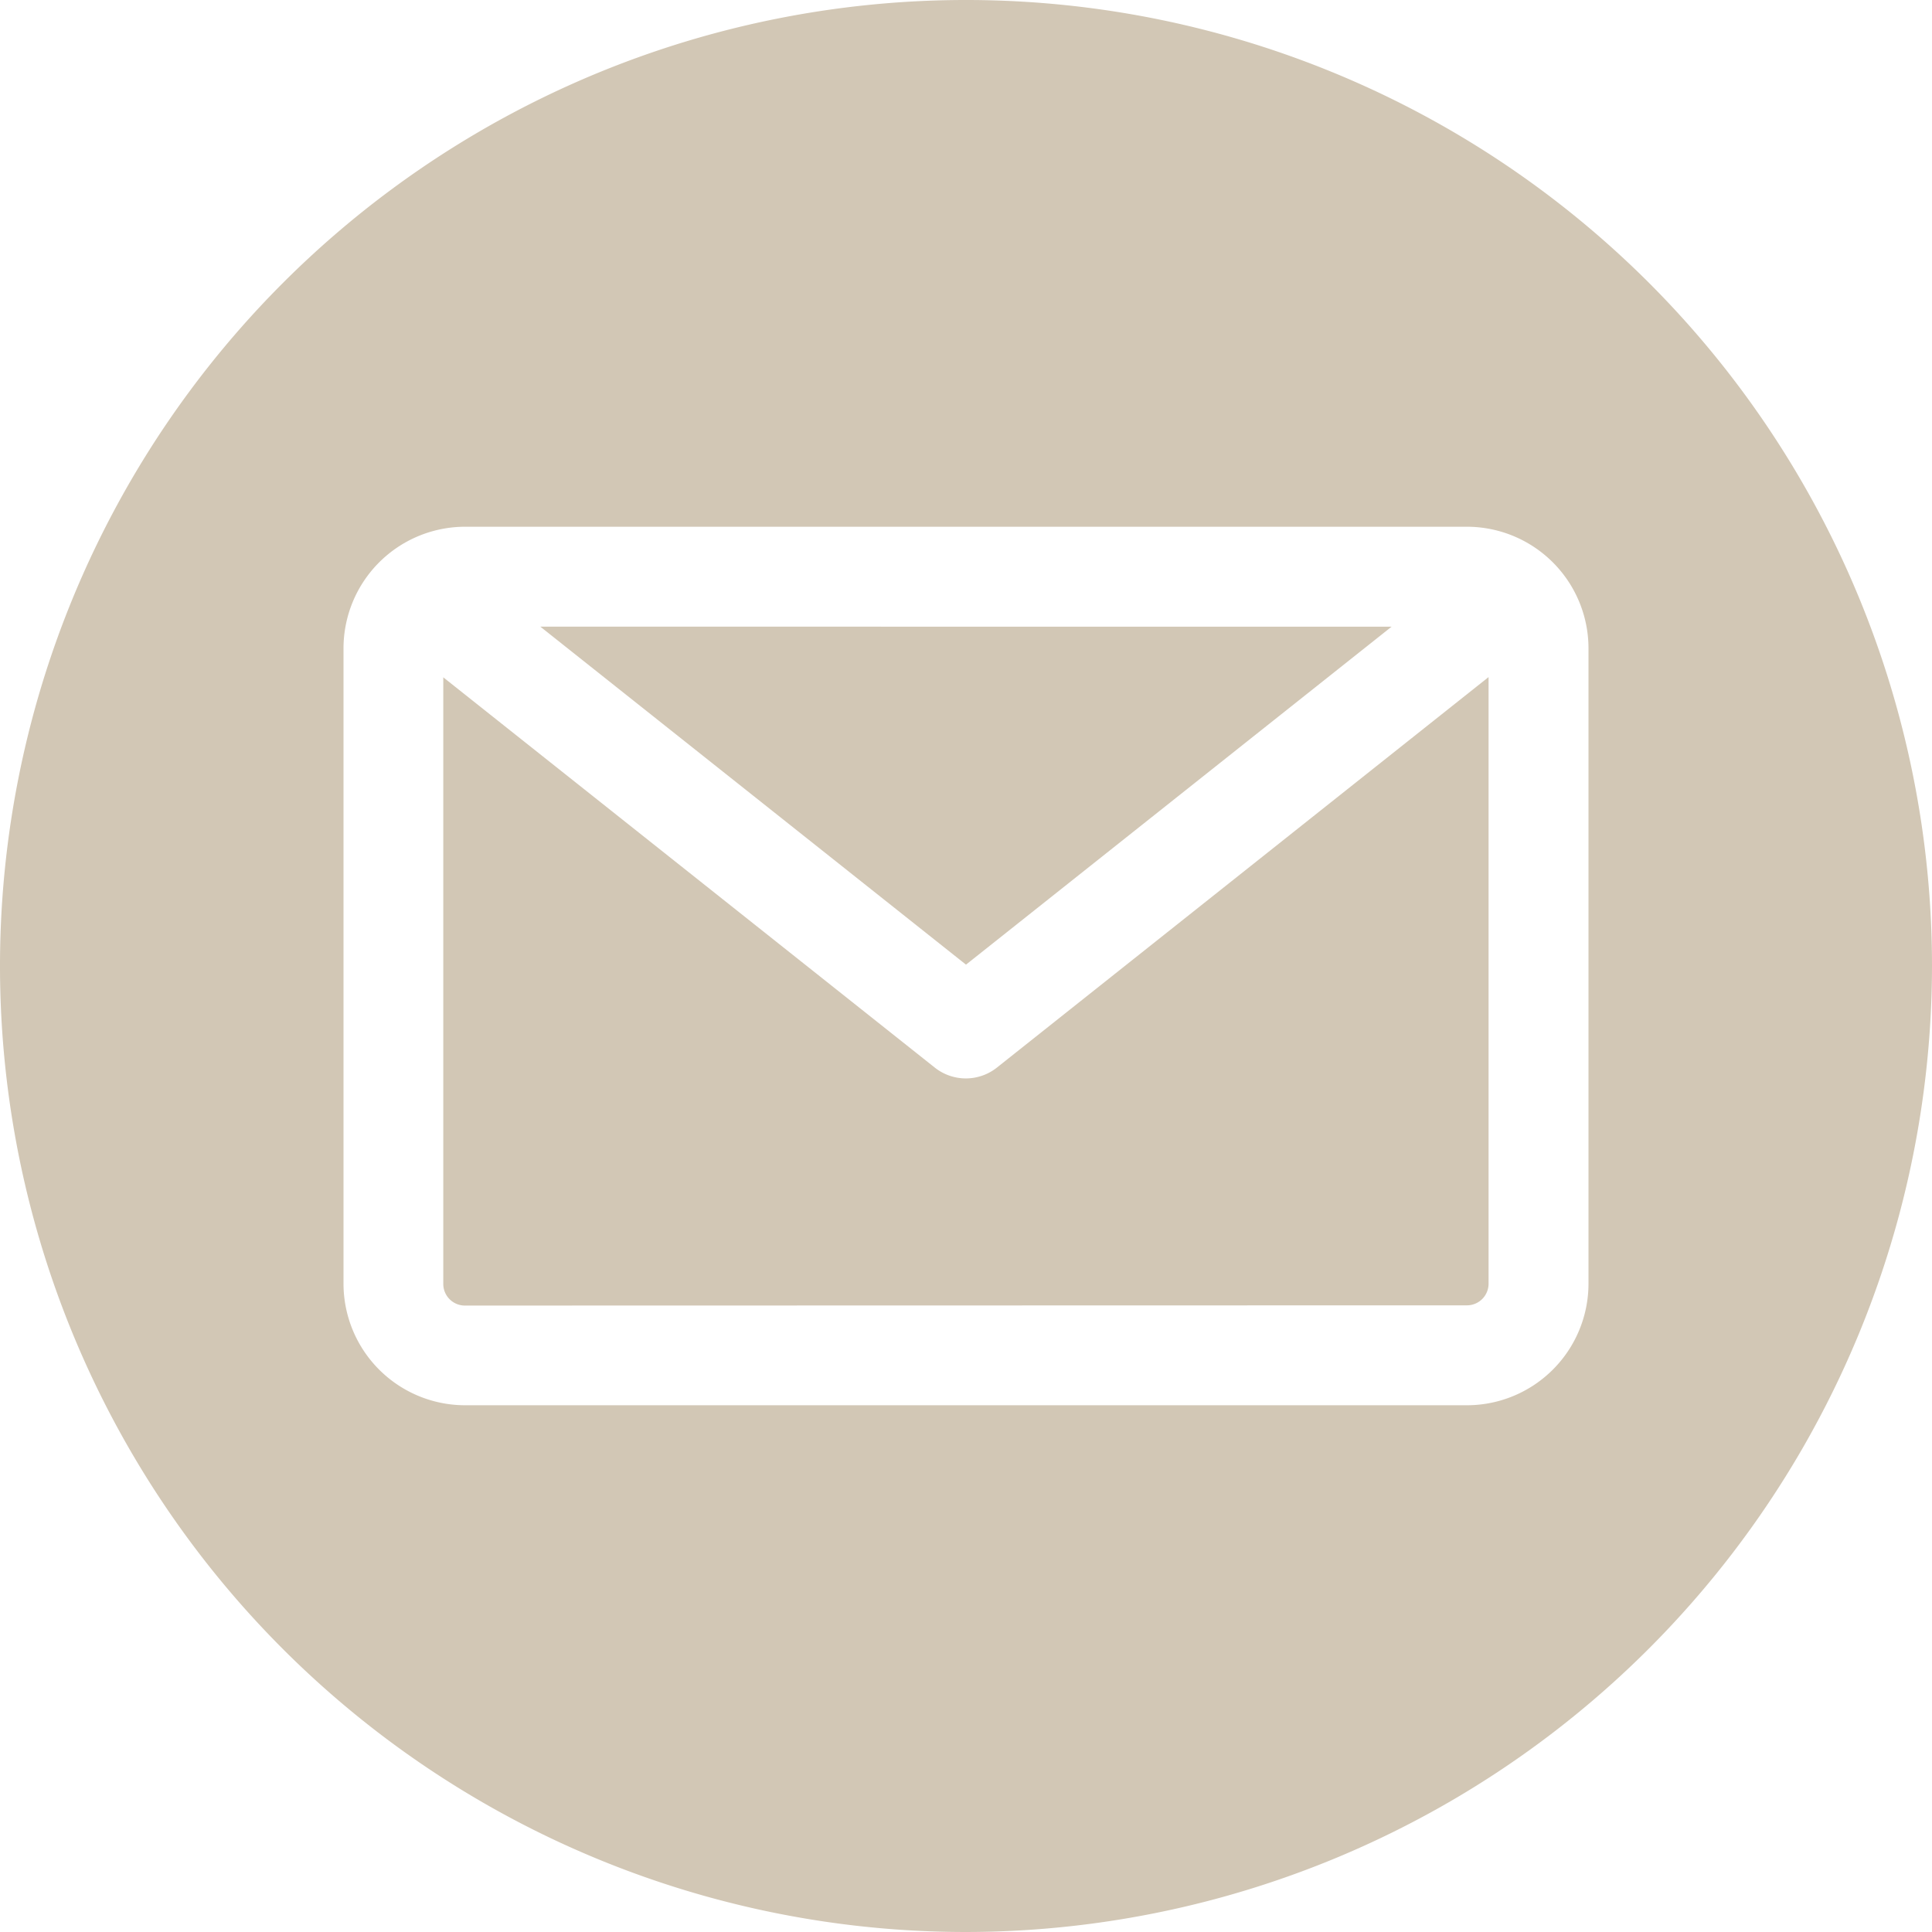 <svg xmlns="http://www.w3.org/2000/svg" width="50" height="50"><path d="M25 50a25 25 0 1 1 25-25 25.028 25.028 0 0 1-25 25Zm12.965-16.218a.56.56 0 0 0 .559-.559v-15.7L25.8 27.629a1.293 1.293 0 0 1-1.608 0l-12.72-10.1v15.7a.56.56 0 0 0 .559.559Zm-1.95-17.564L25 24.965l-11.016-8.747Zm5.095.559v16.446a3.149 3.149 0 0 1-3.145 3.145h-25.93a3.149 3.149 0 0 1-3.145-3.145V16.777a3.149 3.149 0 0 1 3.145-3.145h25.93a3.149 3.149 0 0 1 3.145 3.145Z" fill="#d2c7b5" fill-rule="evenodd"/></svg>